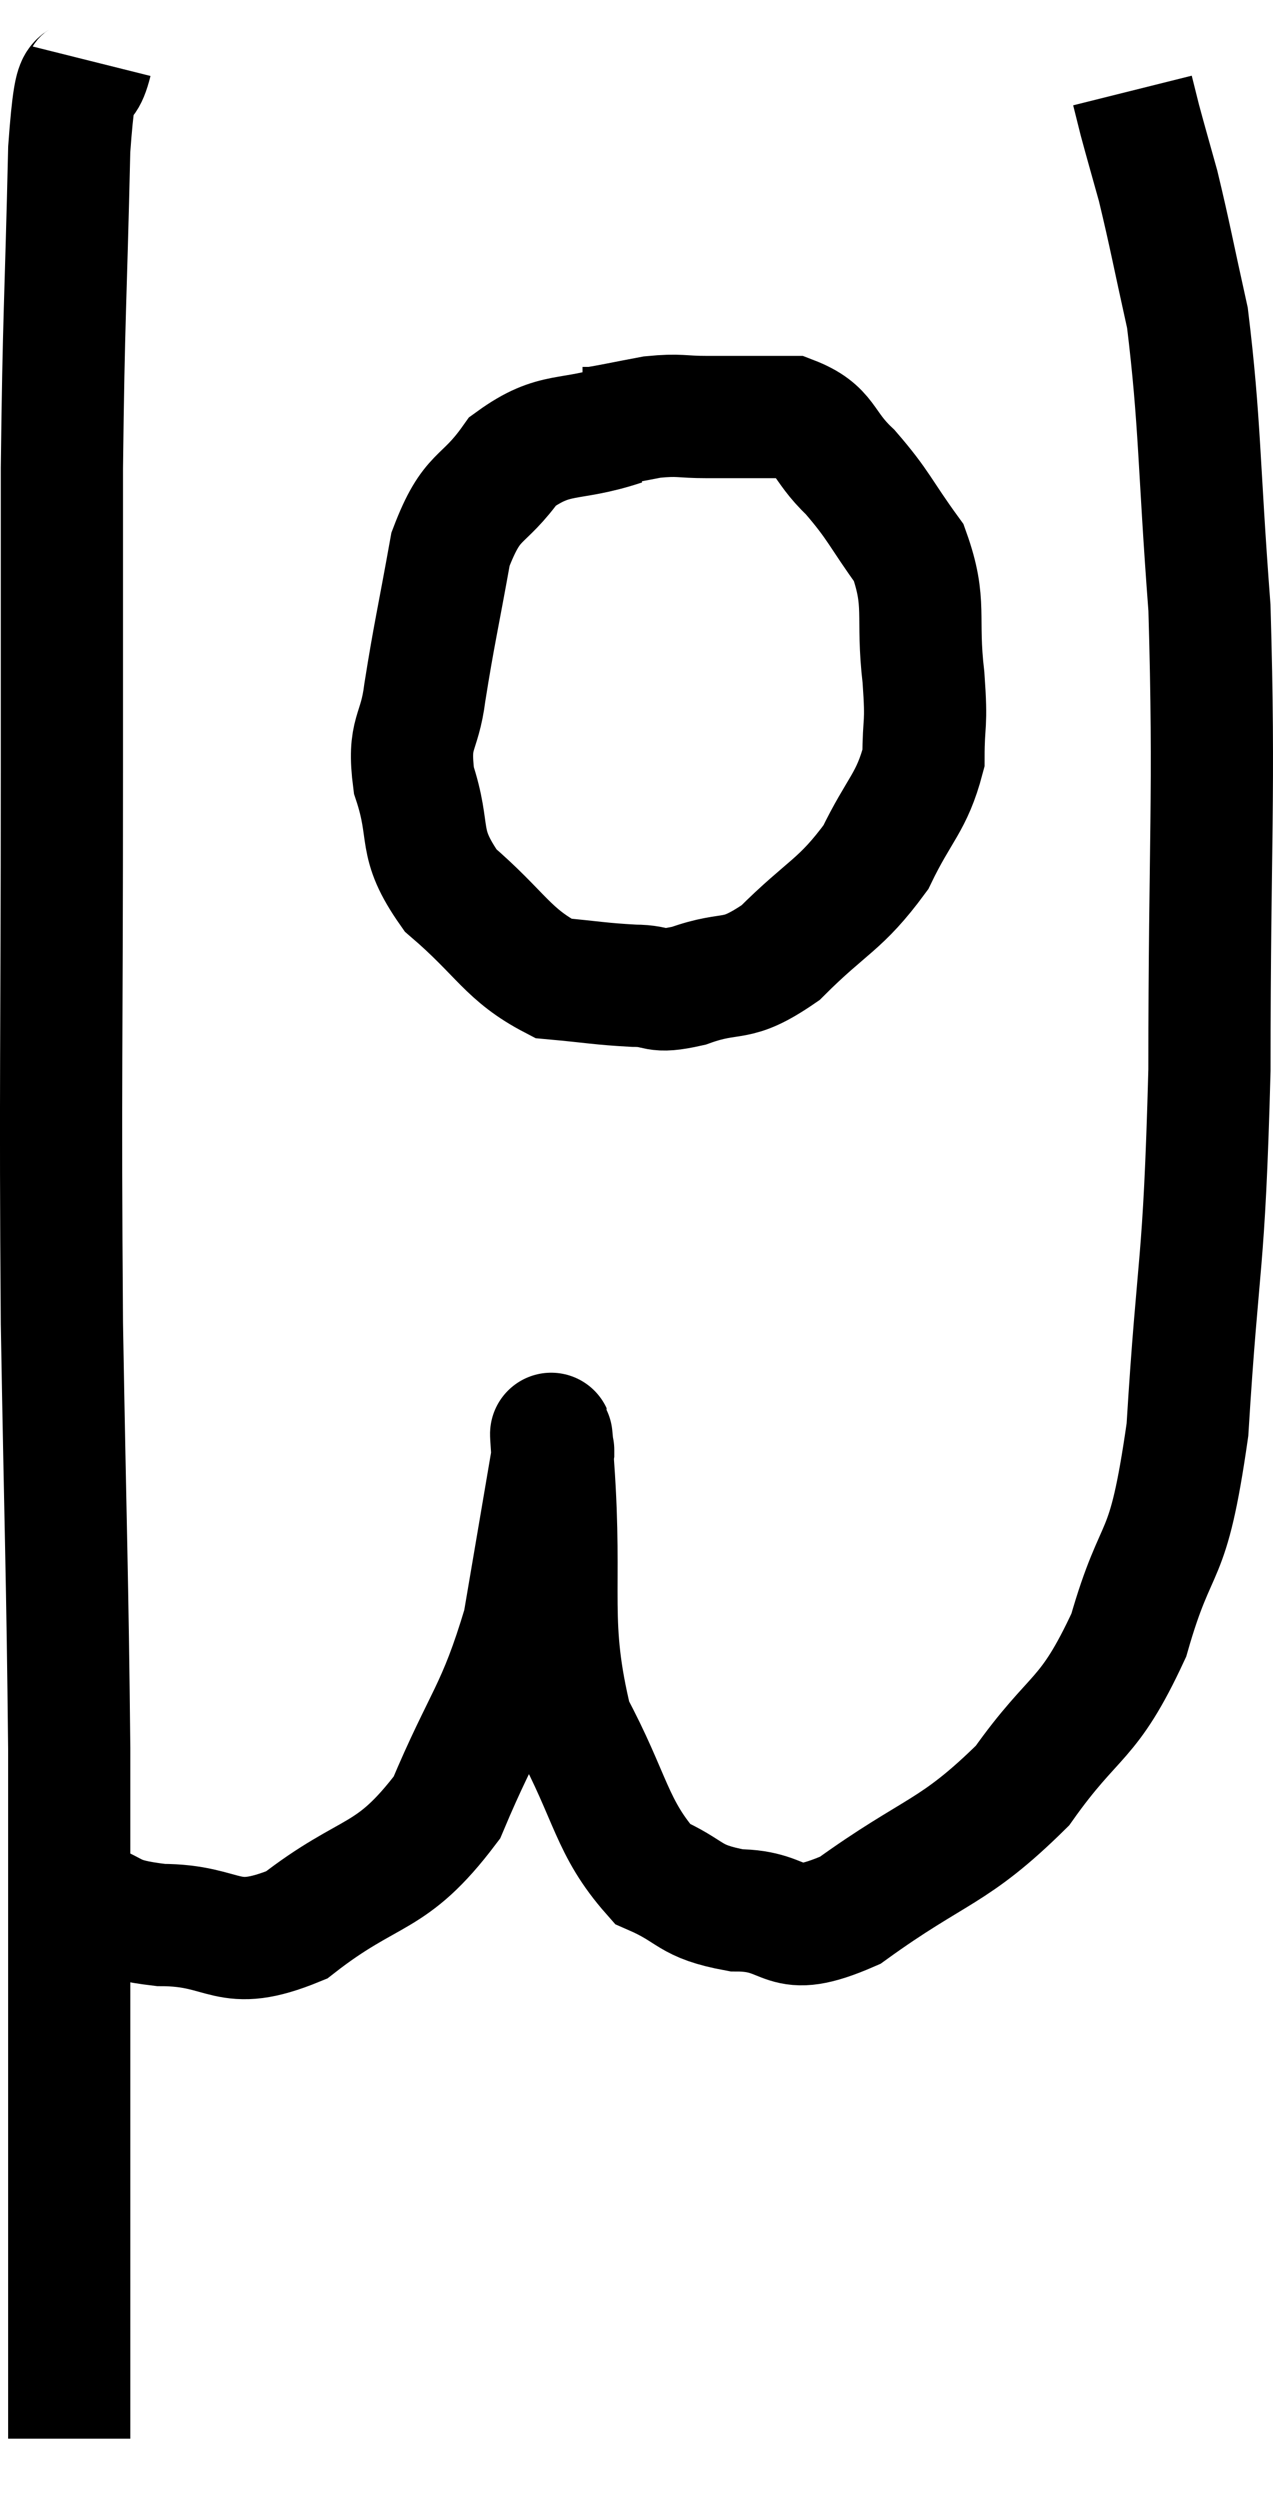 <svg xmlns="http://www.w3.org/2000/svg" viewBox="12.187 3.74 20.833 40.88" width="20.833" height="40.88"><path d="M 13.68 4.74 C 13.5 5.46, 13.44 4.515, 13.32 6.18 C 13.26 8.79, 13.23 8.85, 13.2 11.4 C 13.2 13.89, 13.2 12.885, 13.2 16.38 C 13.2 20.88, 13.17 21.39, 13.2 25.38 C 13.26 28.86, 13.29 29.445, 13.32 32.34 C 13.32 34.65, 13.32 35.205, 13.32 36.96 C 13.32 38.16, 13.32 38.325, 13.32 39.36 C 13.32 40.23, 13.32 40.35, 13.32 41.1 C 13.32 41.73, 13.32 41.85, 13.32 42.36 C 13.32 42.75, 13.32 42.825, 13.32 43.14 C 13.32 43.38, 13.32 43.5, 13.32 43.62 C 13.32 43.62, 13.32 43.62, 13.32 43.62 C 13.32 43.62, 13.32 43.62, 13.32 43.62 L 13.32 43.62" fill="none" stroke="black" stroke-width="2"></path><path d="M 13.5 34.8 C 14.16 35.01, 13.935 35.115, 14.82 35.22 C 15.93 35.22, 15.87 35.7, 17.04 35.22 C 18.27 34.26, 18.57 34.53, 19.5 33.3 C 20.13 31.8, 20.325 31.755, 20.76 30.3 C 21 28.89, 21.12 28.185, 21.24 27.48 C 21.24 27.48, 21.24 27.42, 21.24 27.48 C 21.24 27.6, 21.165 26.61, 21.24 27.72 C 21.39 29.82, 21.135 30.255, 21.54 31.92 C 22.2 33.15, 22.185 33.615, 22.86 34.38 C 23.55 34.68, 23.43 34.83, 24.24 34.98 C 25.17 34.98, 24.93 35.49, 26.1 34.98 C 27.51 33.96, 27.78 34.065, 28.92 32.94 C 29.79 31.71, 29.985 31.935, 30.66 30.48 C 31.14 28.8, 31.29 29.43, 31.62 27.12 C 31.8 24.18, 31.89 24.6, 31.98 21.24 C 31.98 17.46, 32.07 16.755, 31.98 13.68 C 31.8 11.31, 31.83 10.665, 31.62 8.94 C 31.38 7.86, 31.335 7.59, 31.14 6.78 C 30.99 6.24, 30.945 6.09, 30.84 5.7 C 30.78 5.46, 30.75 5.34, 30.72 5.22 L 30.72 5.22" fill="none" stroke="black" stroke-width="2"></path><path d="M 22.38 10.68 C 21.48 10.98, 21.285 10.77, 20.58 11.28 C 20.07 12, 19.92 11.775, 19.56 12.72 C 19.35 13.89, 19.29 14.115, 19.14 15.06 C 19.05 15.78, 18.855 15.69, 18.96 16.5 C 19.26 17.4, 18.99 17.49, 19.56 18.3 C 20.4 19.02, 20.49 19.35, 21.24 19.74 C 21.9 19.8, 22.005 19.83, 22.56 19.86 C 23.01 19.86, 22.86 19.995, 23.46 19.86 C 24.21 19.59, 24.195 19.845, 24.96 19.32 C 25.74 18.54, 25.935 18.555, 26.52 17.76 C 26.91 16.95, 27.105 16.875, 27.3 16.14 C 27.3 15.48, 27.36 15.66, 27.3 14.82 C 27.18 13.8, 27.36 13.62, 27.06 12.78 C 26.58 12.12, 26.58 12.015, 26.1 11.46 C 25.62 11.01, 25.725 10.785, 25.14 10.56 C 24.45 10.56, 24.33 10.56, 23.76 10.56 C 23.31 10.56, 23.325 10.515, 22.86 10.56 C 22.38 10.65, 22.185 10.695, 21.9 10.74 C 21.81 10.74, 21.765 10.74, 21.72 10.74 L 21.72 10.74" fill="none" stroke="black" stroke-width="2"></path></svg>